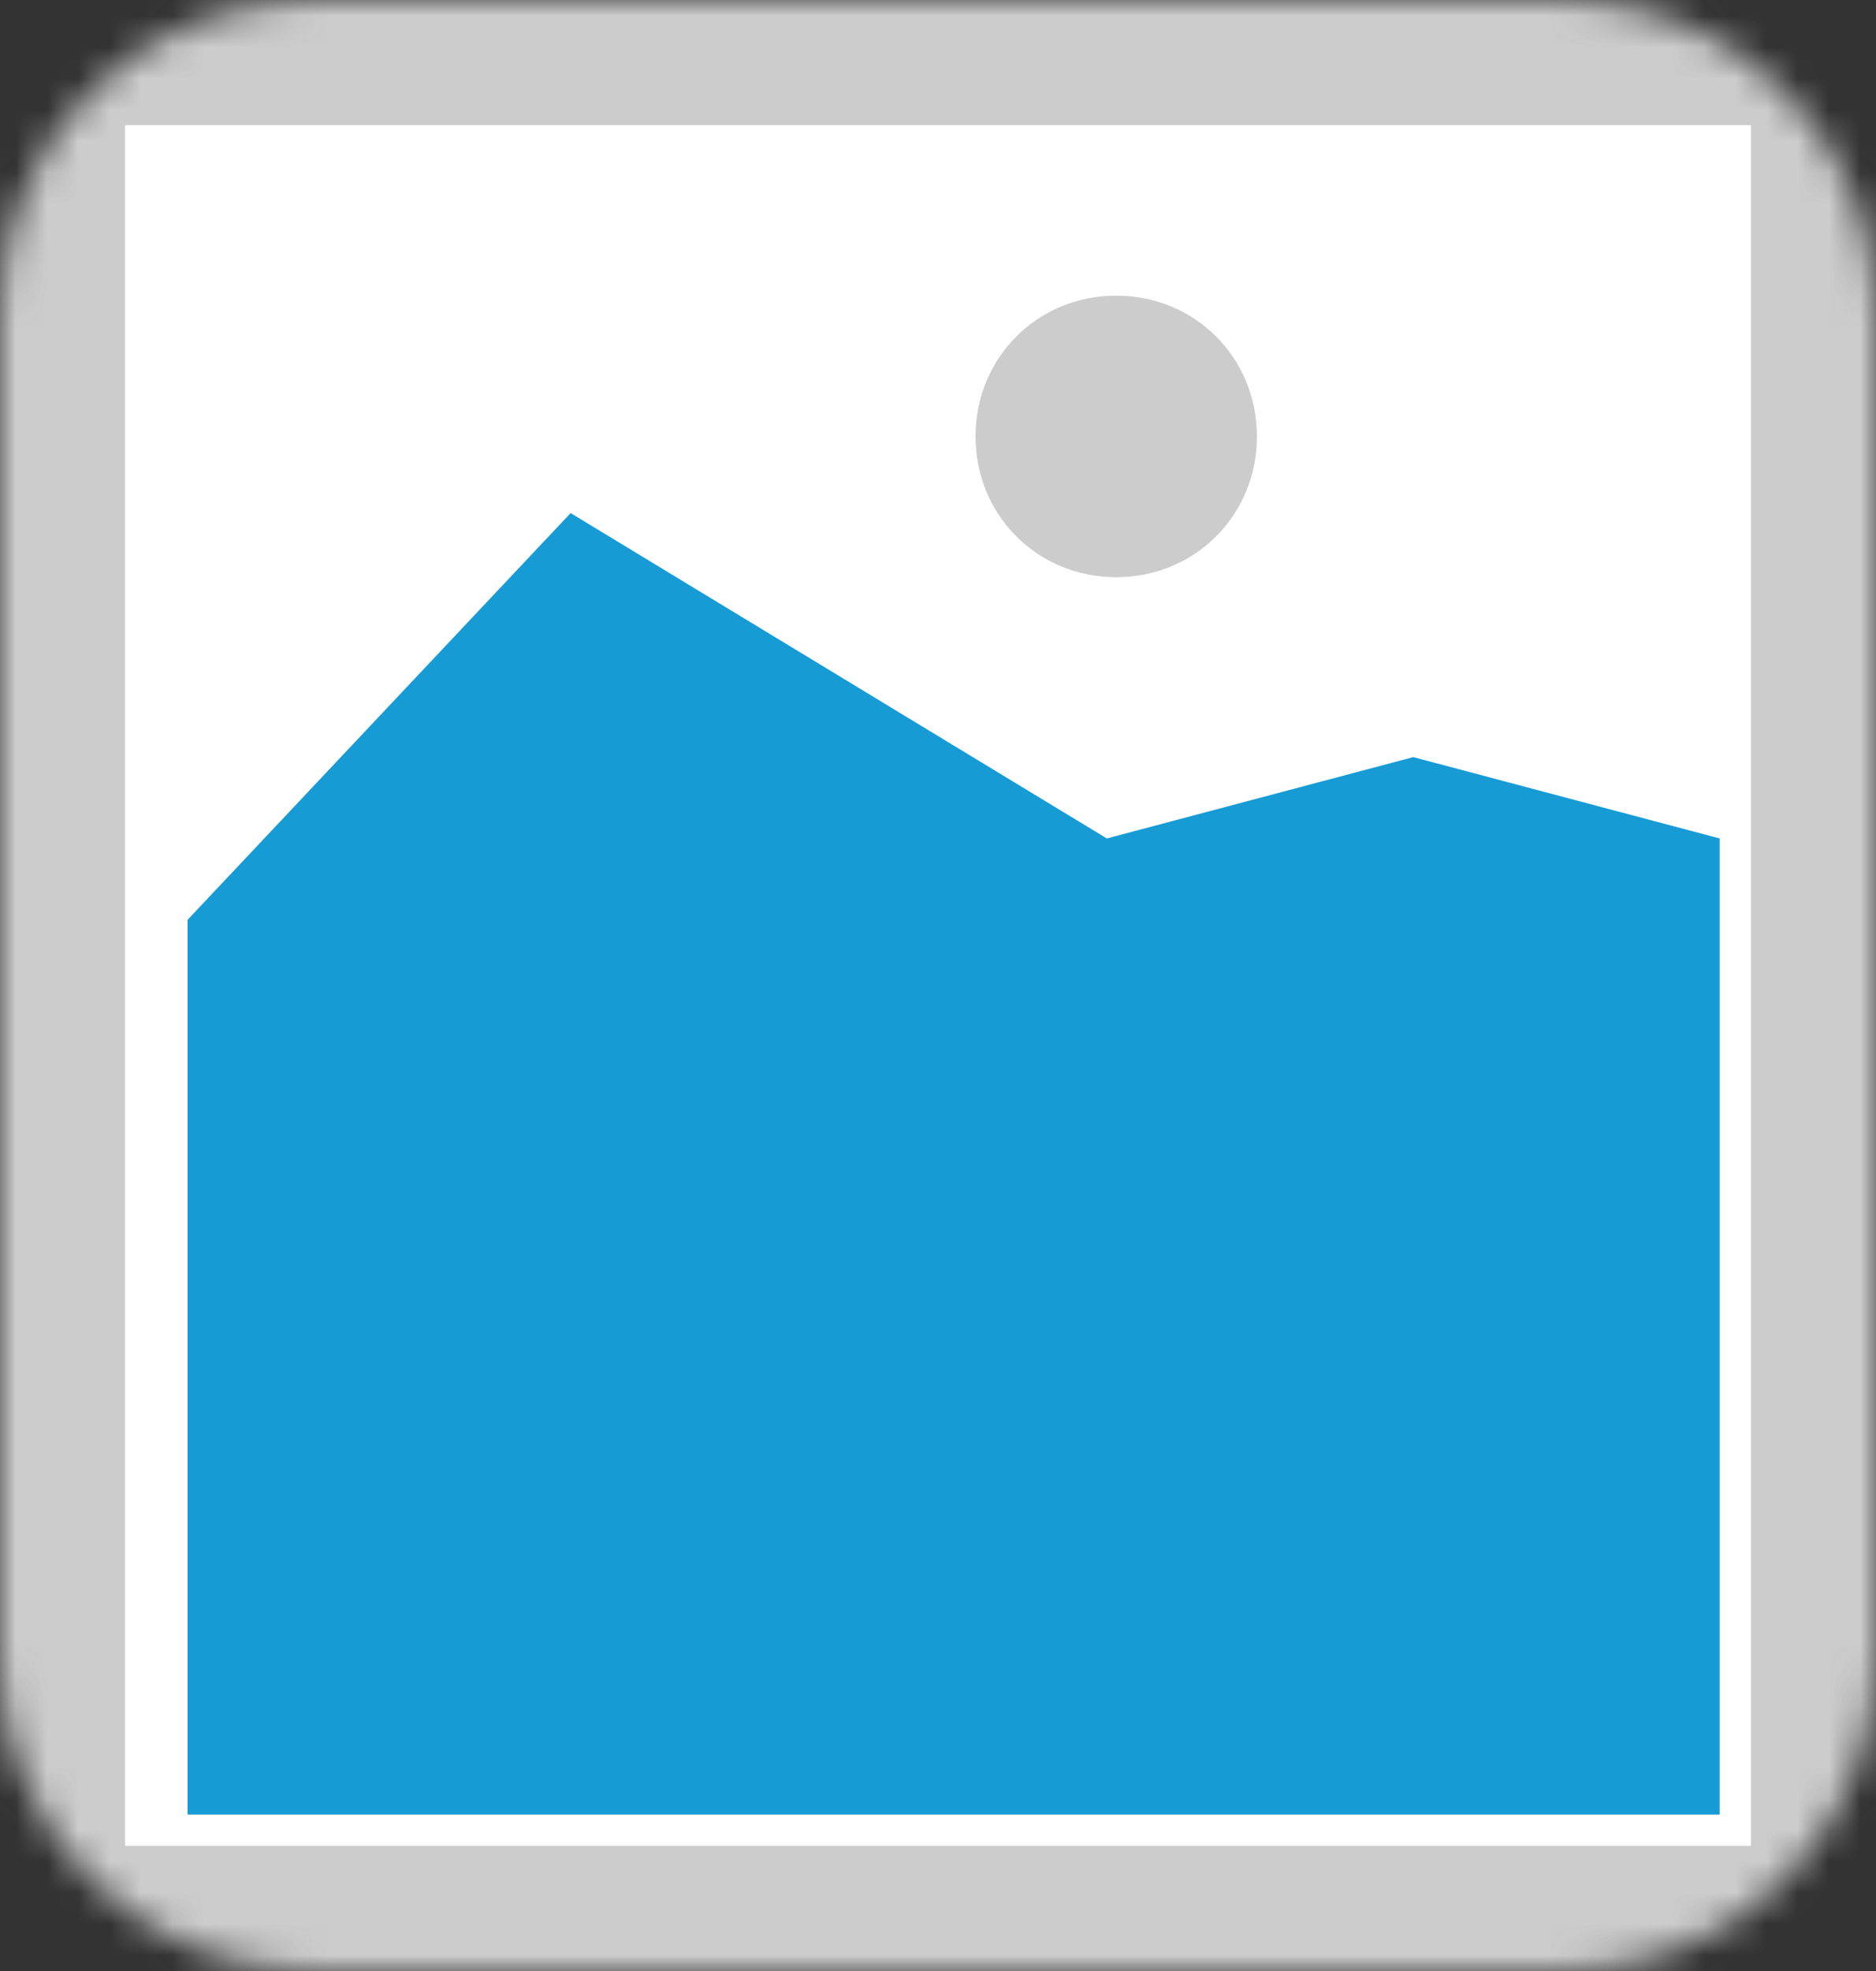﻿<?xml version="1.0" encoding="utf-8"?>
<svg version="1.1" xmlns:xlink="http://www.w3.org/1999/xlink" width="60px" height="63px" xmlns="http://www.w3.org/2000/svg">
  <rect width="100%" height="100%" fill="#333333" stroke="none"/>
  <defs>
    <mask fill="white" id="clip65">
      <path d="M 33 248  C 27.45 248  23 243.55  23 238  L 23 195  C 23 189.45  27.45 185  33 185  L 73 185  C 78.55 185  83 189.45  83 195  L 83 238  C 83 243.55  78.55 248  73 248  " fill-rule="evenodd" />
    </mask>
  </defs>
  <g transform="matrix(1 0 0 1 -23 -185 )">
    <path d="M 23 185  L 83 185  L 83 248  L 23 248  L 23 185  " fill-rule="nonzero" fill="#cccccc" stroke="none" mask="url(#clip65)" />
    <path d="M 27 189  L 79 189  L 79 244  L 27 244  L 27 189  " fill-rule="nonzero" fill="#ffffff" stroke="none" mask="url(#clip65)" />
    <path d="M 58.7 203.45  C 56.18 203.45  54.2 201.47  54.2 198.95  C 54.2 196.43  56.18 194.45  58.7 194.45  C 61.22 194.45  63.2 196.43  63.2 198.95  C 63.2 201.47  61.22 203.45  58.7 203.45  " fill-rule="nonzero" fill="#cccccc" stroke="none" mask="url(#clip65)" />
    <path d="M 29 243  L 29 214.4  L 41.25 201.4  L 58.4 211.8  L 68.2 209.2  L 78 211.8  L 78 243  L 29 243  " fill-rule="nonzero" fill="#169bd5" stroke="none" mask="url(#clip65)" />
  </g>
</svg>